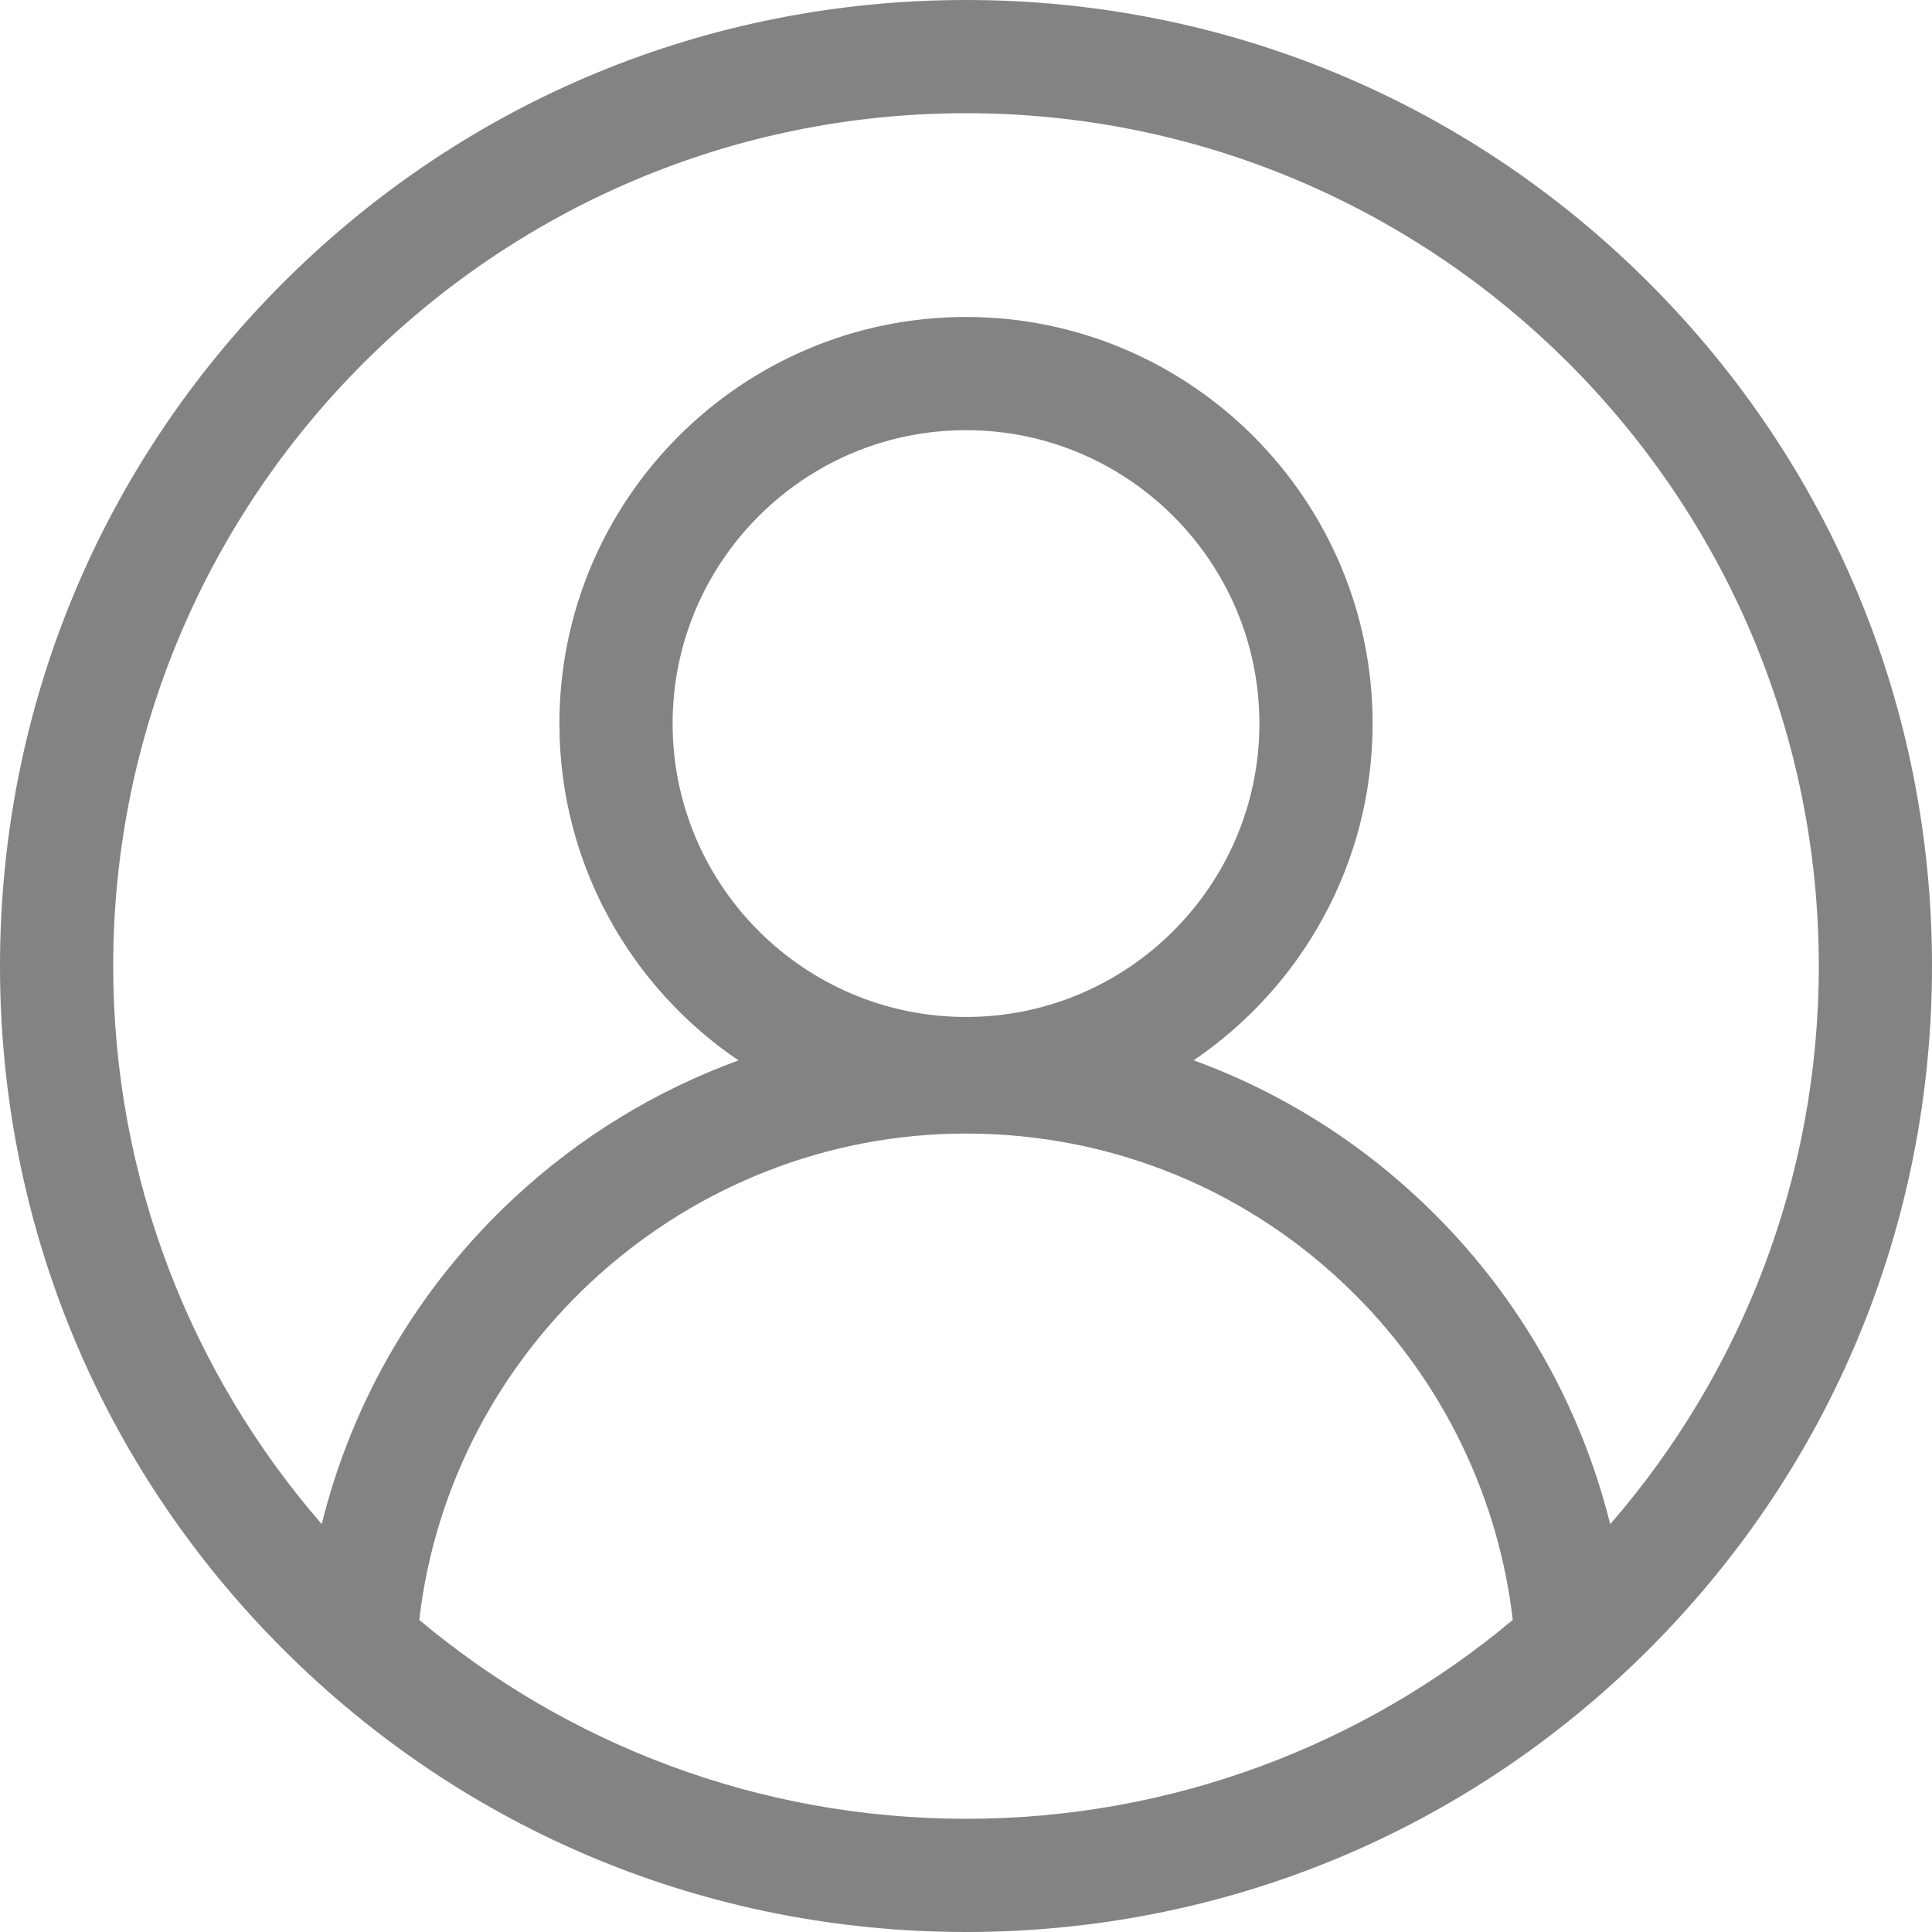 <svg viewBox="0 0 512 512" xmlns="http://www.w3.org/2000/svg" height="27" width="27" fill="#838383"><path d="m437.02 74.98c-48.352-48.352-112.641-74.98-181.02-74.98s-132.668 26.629-181.02 74.98c-48.352 48.352-74.98 112.641-74.98 181.02s26.629 132.668 74.98 181.02c48.352 48.352 112.641 74.98 181.02 74.98s132.668-26.629 181.02-74.98c48.352-48.352 74.98-112.641 74.98-181.02s-26.629-132.668-74.98-181.02zm-325.914 354.316c8.453-72.734 70.988-128.891 144.895-128.891 38.961 0 75.598 15.18 103.156 42.734 23.281 23.285 37.965 53.688 41.742 86.152-39.258 32.879-89.805 52.707-144.898 52.707s-105.637-19.824-144.895-52.703zm144.895-159.789c-42.871 0-77.754-34.883-77.754-77.754 0-42.875 34.883-77.754 77.754-77.754s77.754 34.879 77.754 77.754c0 42.871-34.883 77.754-77.754 77.754zm170.719 134.426c-7.645-30.82-23.586-59.238-46.352-82.004-18.438-18.438-40.25-32.27-64.039-40.938 28.598-19.395 47.426-52.16 47.426-89.238 0-59.414-48.34-107.754-107.754-107.754s-107.754 48.34-107.754 107.754c0 37.098 18.844 69.875 47.465 89.266-21.887 7.977-42.141 20.309-59.566 36.543-25.234 23.5-42.758 53.465-50.883 86.348-34.41-39.668-55.262-91.398-55.262-147.91 0-124.617 101.383-226 226-226s226 101.383 226 226c0 56.523-20.859 108.266-55.281 147.934zm0 0"/></svg>